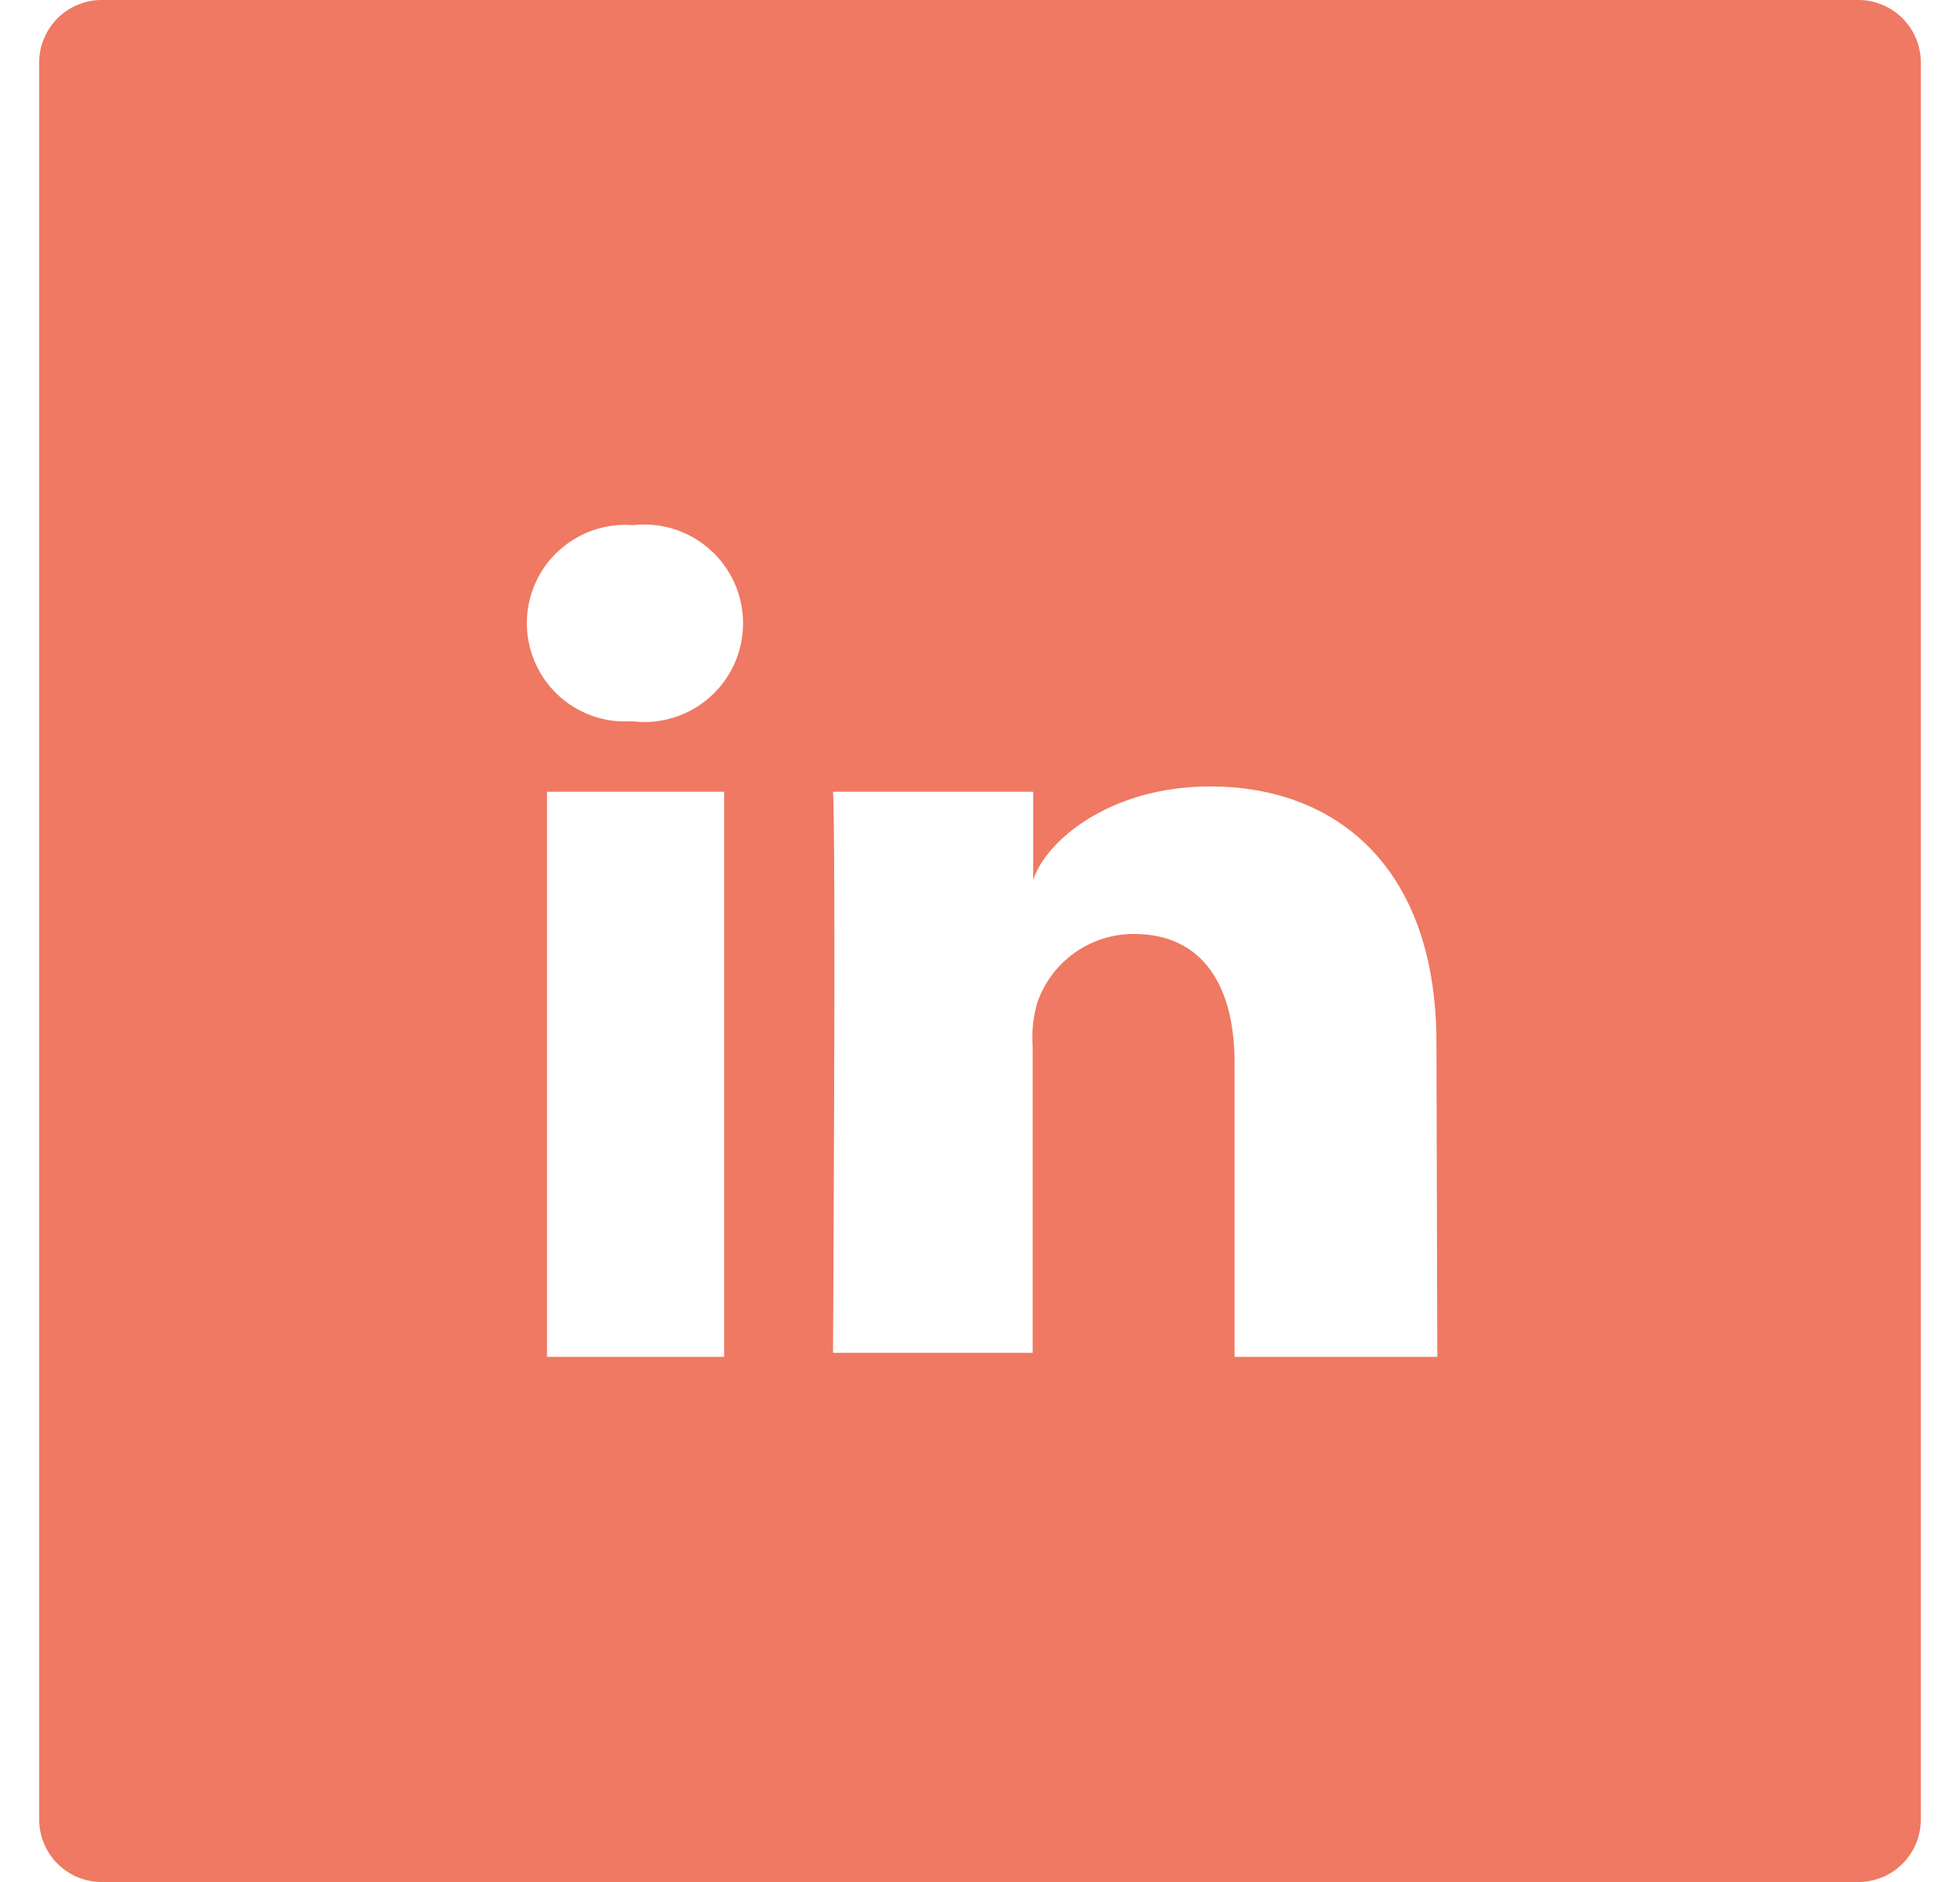 <svg width="25" height="24" viewBox="0 0 25 24" fill="none" xmlns="http://www.w3.org/2000/svg">
<g clip-path="url(#clip0_48_139)">
<path d="M0.5 0.802V23.198C0.499 23.304 0.519 23.408 0.56 23.506C0.6 23.604 0.659 23.692 0.733 23.767C0.808 23.841 0.897 23.901 0.994 23.941C1.092 23.98 1.196 24.001 1.302 24H23.698C23.804 24.001 23.908 23.98 24.006 23.941C24.104 23.901 24.192 23.841 24.267 23.767C24.341 23.692 24.401 23.604 24.441 23.506C24.48 23.408 24.501 23.304 24.5 23.198V0.802C24.501 0.696 24.48 0.592 24.441 0.494C24.401 0.397 24.341 0.308 24.267 0.233C24.192 0.159 24.104 0.1 24.006 0.06C23.908 0.019 23.804 -0.001 23.698 2.01703e-05H1.302C1.196 -0.001 1.092 0.019 0.994 0.06C0.897 0.1 0.808 0.159 0.733 0.233C0.659 0.308 0.6 0.397 0.56 0.494C0.519 0.592 0.499 0.696 0.5 0.802ZM9.236 17.303H6.977V10.097H9.236V17.303ZM8.039 9.199C7.868 9.208 7.696 9.182 7.535 9.122C7.375 9.062 7.228 8.97 7.104 8.851C6.981 8.732 6.883 8.589 6.817 8.43C6.75 8.272 6.718 8.102 6.72 7.93C6.722 7.759 6.76 7.589 6.83 7.433C6.9 7.276 7.002 7.136 7.129 7.021C7.256 6.905 7.405 6.817 7.567 6.761C7.73 6.705 7.902 6.684 8.073 6.697C8.249 6.677 8.428 6.694 8.597 6.747C8.767 6.801 8.923 6.89 9.056 7.008C9.189 7.126 9.295 7.271 9.368 7.433C9.44 7.595 9.478 7.771 9.478 7.948C9.478 8.126 9.44 8.302 9.368 8.464C9.295 8.626 9.189 8.771 9.056 8.889C8.923 9.007 8.767 9.096 8.597 9.149C8.428 9.203 8.249 9.22 8.073 9.199H8.039ZM18.333 17.303H15.747V13.553C15.747 12.576 15.346 11.91 14.46 11.91C14.188 11.91 13.924 11.995 13.703 12.153C13.482 12.311 13.317 12.534 13.229 12.791C13.177 12.974 13.158 13.165 13.172 13.355V17.252H10.625C10.625 17.252 10.665 10.729 10.625 10.097H13.178V11.226C13.33 10.735 14.143 10.029 15.437 10.029C17.052 10.029 18.322 11.068 18.322 13.299L18.333 17.303Z" fill="#EF7962"/>
</g>
<defs>
<clipPath id="clip0_48_139">
<rect width="24" height="24" fill="white" transform="translate(0.5)"/>
</clipPath>
</defs>
</svg>
